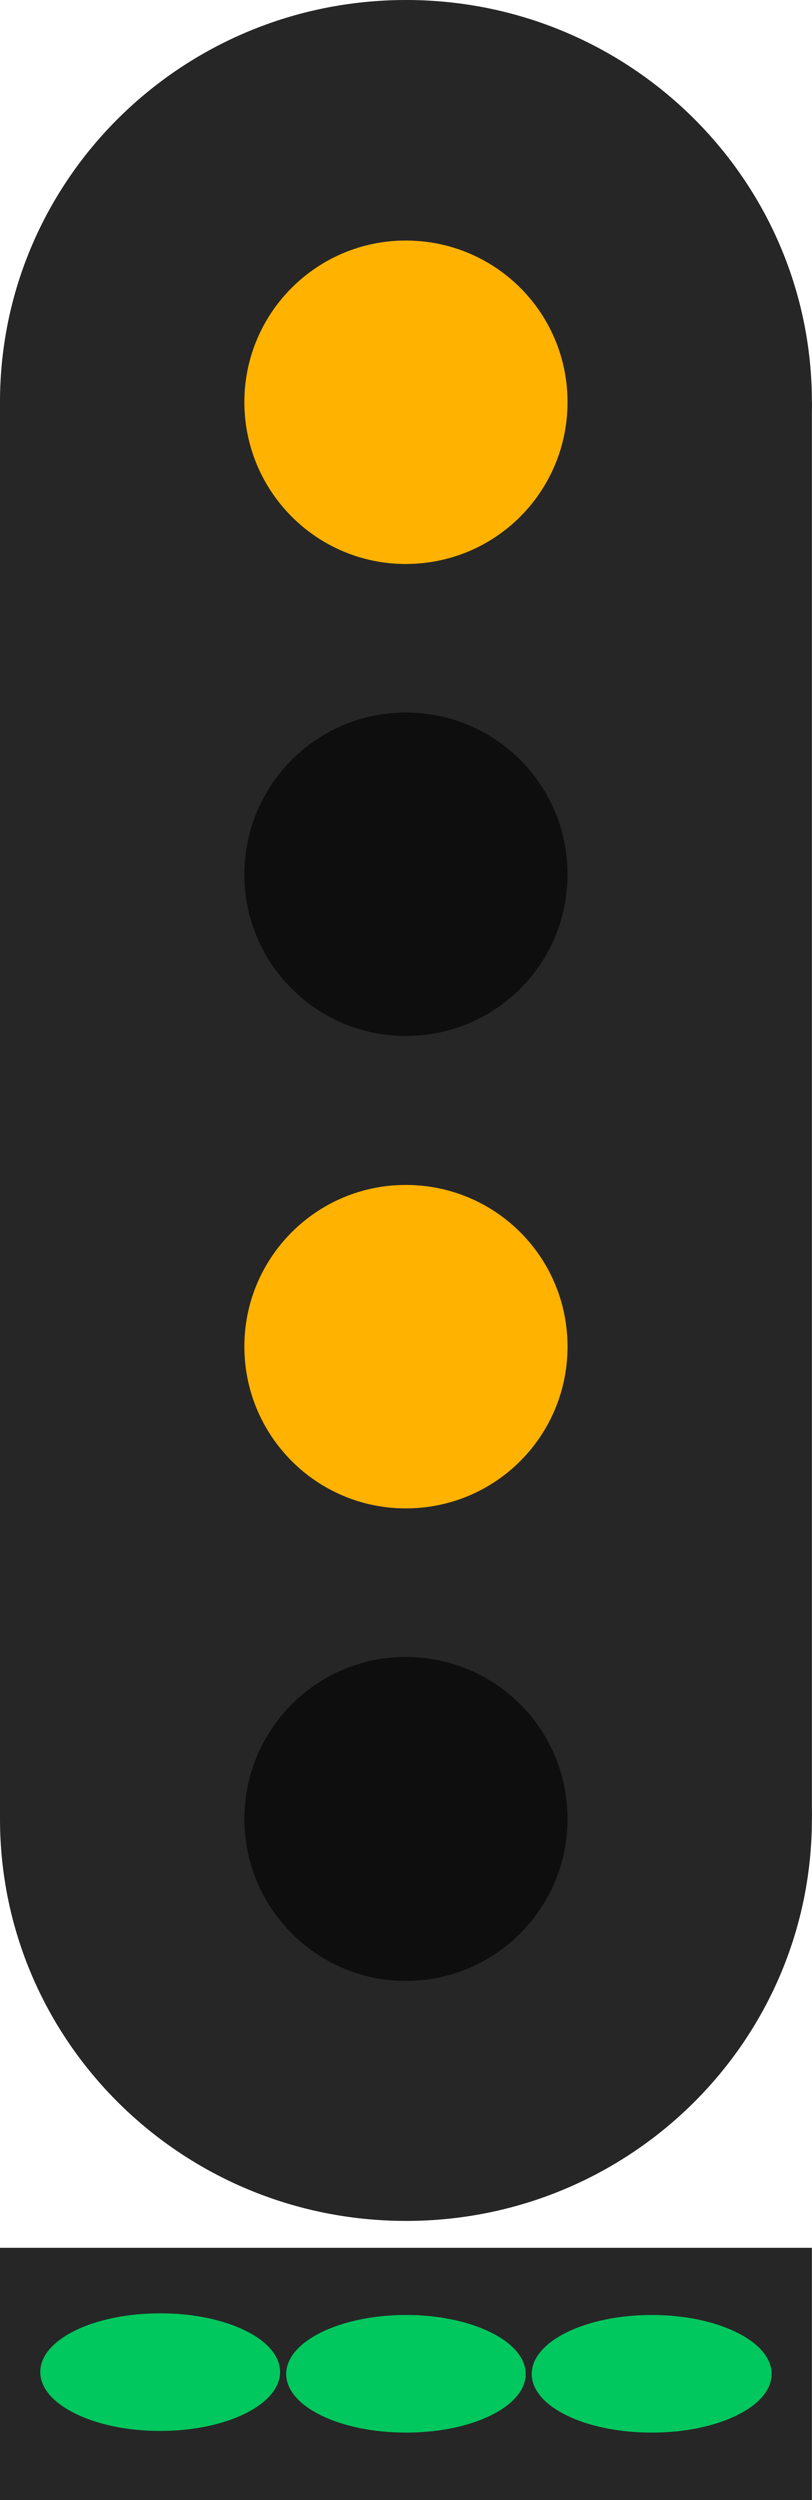 <?xml version="1.0" encoding="UTF-8"?>
<svg xmlns="http://www.w3.org/2000/svg" xmlns:xlink="http://www.w3.org/1999/xlink" width="7.802" height="24" viewBox="0 0 7.802 24">
<path fill-rule="nonzero" fill="rgb(14.902%, 14.902%, 14.902%)" fill-opacity="1" d="M 0 3.859 L 7.801 3.859 L 7.801 17.461 L 0 17.461 Z M 0 3.859 "/>
<path fill-rule="nonzero" fill="rgb(14.902%, 14.902%, 14.902%)" fill-opacity="1" d="M 7.801 17.461 C 7.801 19.594 6.055 21.32 3.902 21.32 C 1.746 21.32 0 19.594 0 17.461 C 0 15.328 1.746 13.602 3.902 13.602 C 6.055 13.602 7.801 15.328 7.801 17.461 Z M 7.801 17.461 "/>
<path fill-rule="nonzero" fill="rgb(14.902%, 14.902%, 14.902%)" fill-opacity="1" d="M 7.801 3.859 C 7.801 5.992 6.055 7.723 3.902 7.723 C 1.746 7.723 0 5.992 0 3.859 C 0 1.727 1.746 0 3.902 0 C 6.055 0 7.801 1.727 7.801 3.859 Z M 7.801 3.859 "/>
<path fill-rule="nonzero" fill="rgb(100%, 69.804%, 0%)" fill-opacity="1" d="M 5.453 12.926 C 5.453 13.785 4.762 14.48 3.898 14.48 C 3.043 14.48 2.348 13.785 2.348 12.926 C 2.348 12.07 3.043 11.375 3.898 11.375 C 4.762 11.375 5.453 12.07 5.453 12.926 Z M 5.453 12.926 "/>
<path fill-rule="nonzero" fill="rgb(5.49%, 5.49%, 5.49%)" fill-opacity="1" d="M 5.453 17.461 C 5.453 18.316 4.762 19.016 3.898 19.016 C 3.043 19.016 2.348 18.316 2.348 17.461 C 2.348 16.602 3.043 15.906 3.898 15.906 C 4.762 15.906 5.453 16.602 5.453 17.461 Z M 5.453 17.461 "/>
<path fill-rule="nonzero" fill="rgb(100%, 69.804%, 0%)" fill-opacity="1" d="M 5.453 3.859 C 5.453 4.719 4.762 5.414 3.898 5.414 C 3.043 5.414 2.348 4.719 2.348 3.859 C 2.348 3.004 3.043 2.309 3.898 2.309 C 4.762 2.309 5.453 3.004 5.453 3.859 Z M 5.453 3.859 "/>
<path fill-rule="nonzero" fill="rgb(5.49%, 5.49%, 5.49%)" fill-opacity="1" d="M 5.453 8.395 C 5.453 9.25 4.762 9.945 3.898 9.945 C 3.043 9.945 2.348 9.25 2.348 8.395 C 2.348 7.535 3.043 6.84 3.898 6.84 C 4.762 6.84 5.453 7.535 5.453 8.395 Z M 5.453 8.395 "/>
<path fill-rule="nonzero" fill="rgb(14.902%, 14.902%, 14.902%)" fill-opacity="1" d="M 0 21.578 L 7.801 21.578 L 7.801 24 L 0 24 Z M 0 21.578 "/>
<path fill-rule="nonzero" fill="rgb(0%, 78.431%, 36.863%)" fill-opacity="1" d="M 2.691 22.77 C 2.691 23.082 2.176 23.336 1.539 23.336 C 0.902 23.336 0.387 23.082 0.387 22.77 C 0.387 22.457 0.902 22.207 1.539 22.207 C 2.176 22.207 2.691 22.457 2.691 22.77 Z M 2.691 22.77 "/>
<path fill-rule="nonzero" fill="rgb(0%, 78.431%, 36.863%)" fill-opacity="1" d="M 5.051 22.789 C 5.051 23.102 4.535 23.352 3.902 23.352 C 3.266 23.352 2.75 23.102 2.75 22.789 C 2.75 22.477 3.266 22.223 3.902 22.223 C 4.535 22.223 5.051 22.477 5.051 22.789 Z M 5.051 22.789 "/>
<path fill-rule="nonzero" fill="rgb(0%, 78.431%, 36.863%)" fill-opacity="1" d="M 7.414 22.789 C 7.414 23.102 6.898 23.352 6.262 23.352 C 5.625 23.352 5.109 23.102 5.109 22.789 C 5.109 22.477 5.625 22.223 6.262 22.223 C 6.898 22.223 7.414 22.477 7.414 22.789 Z M 7.414 22.789 "/>
</svg>
